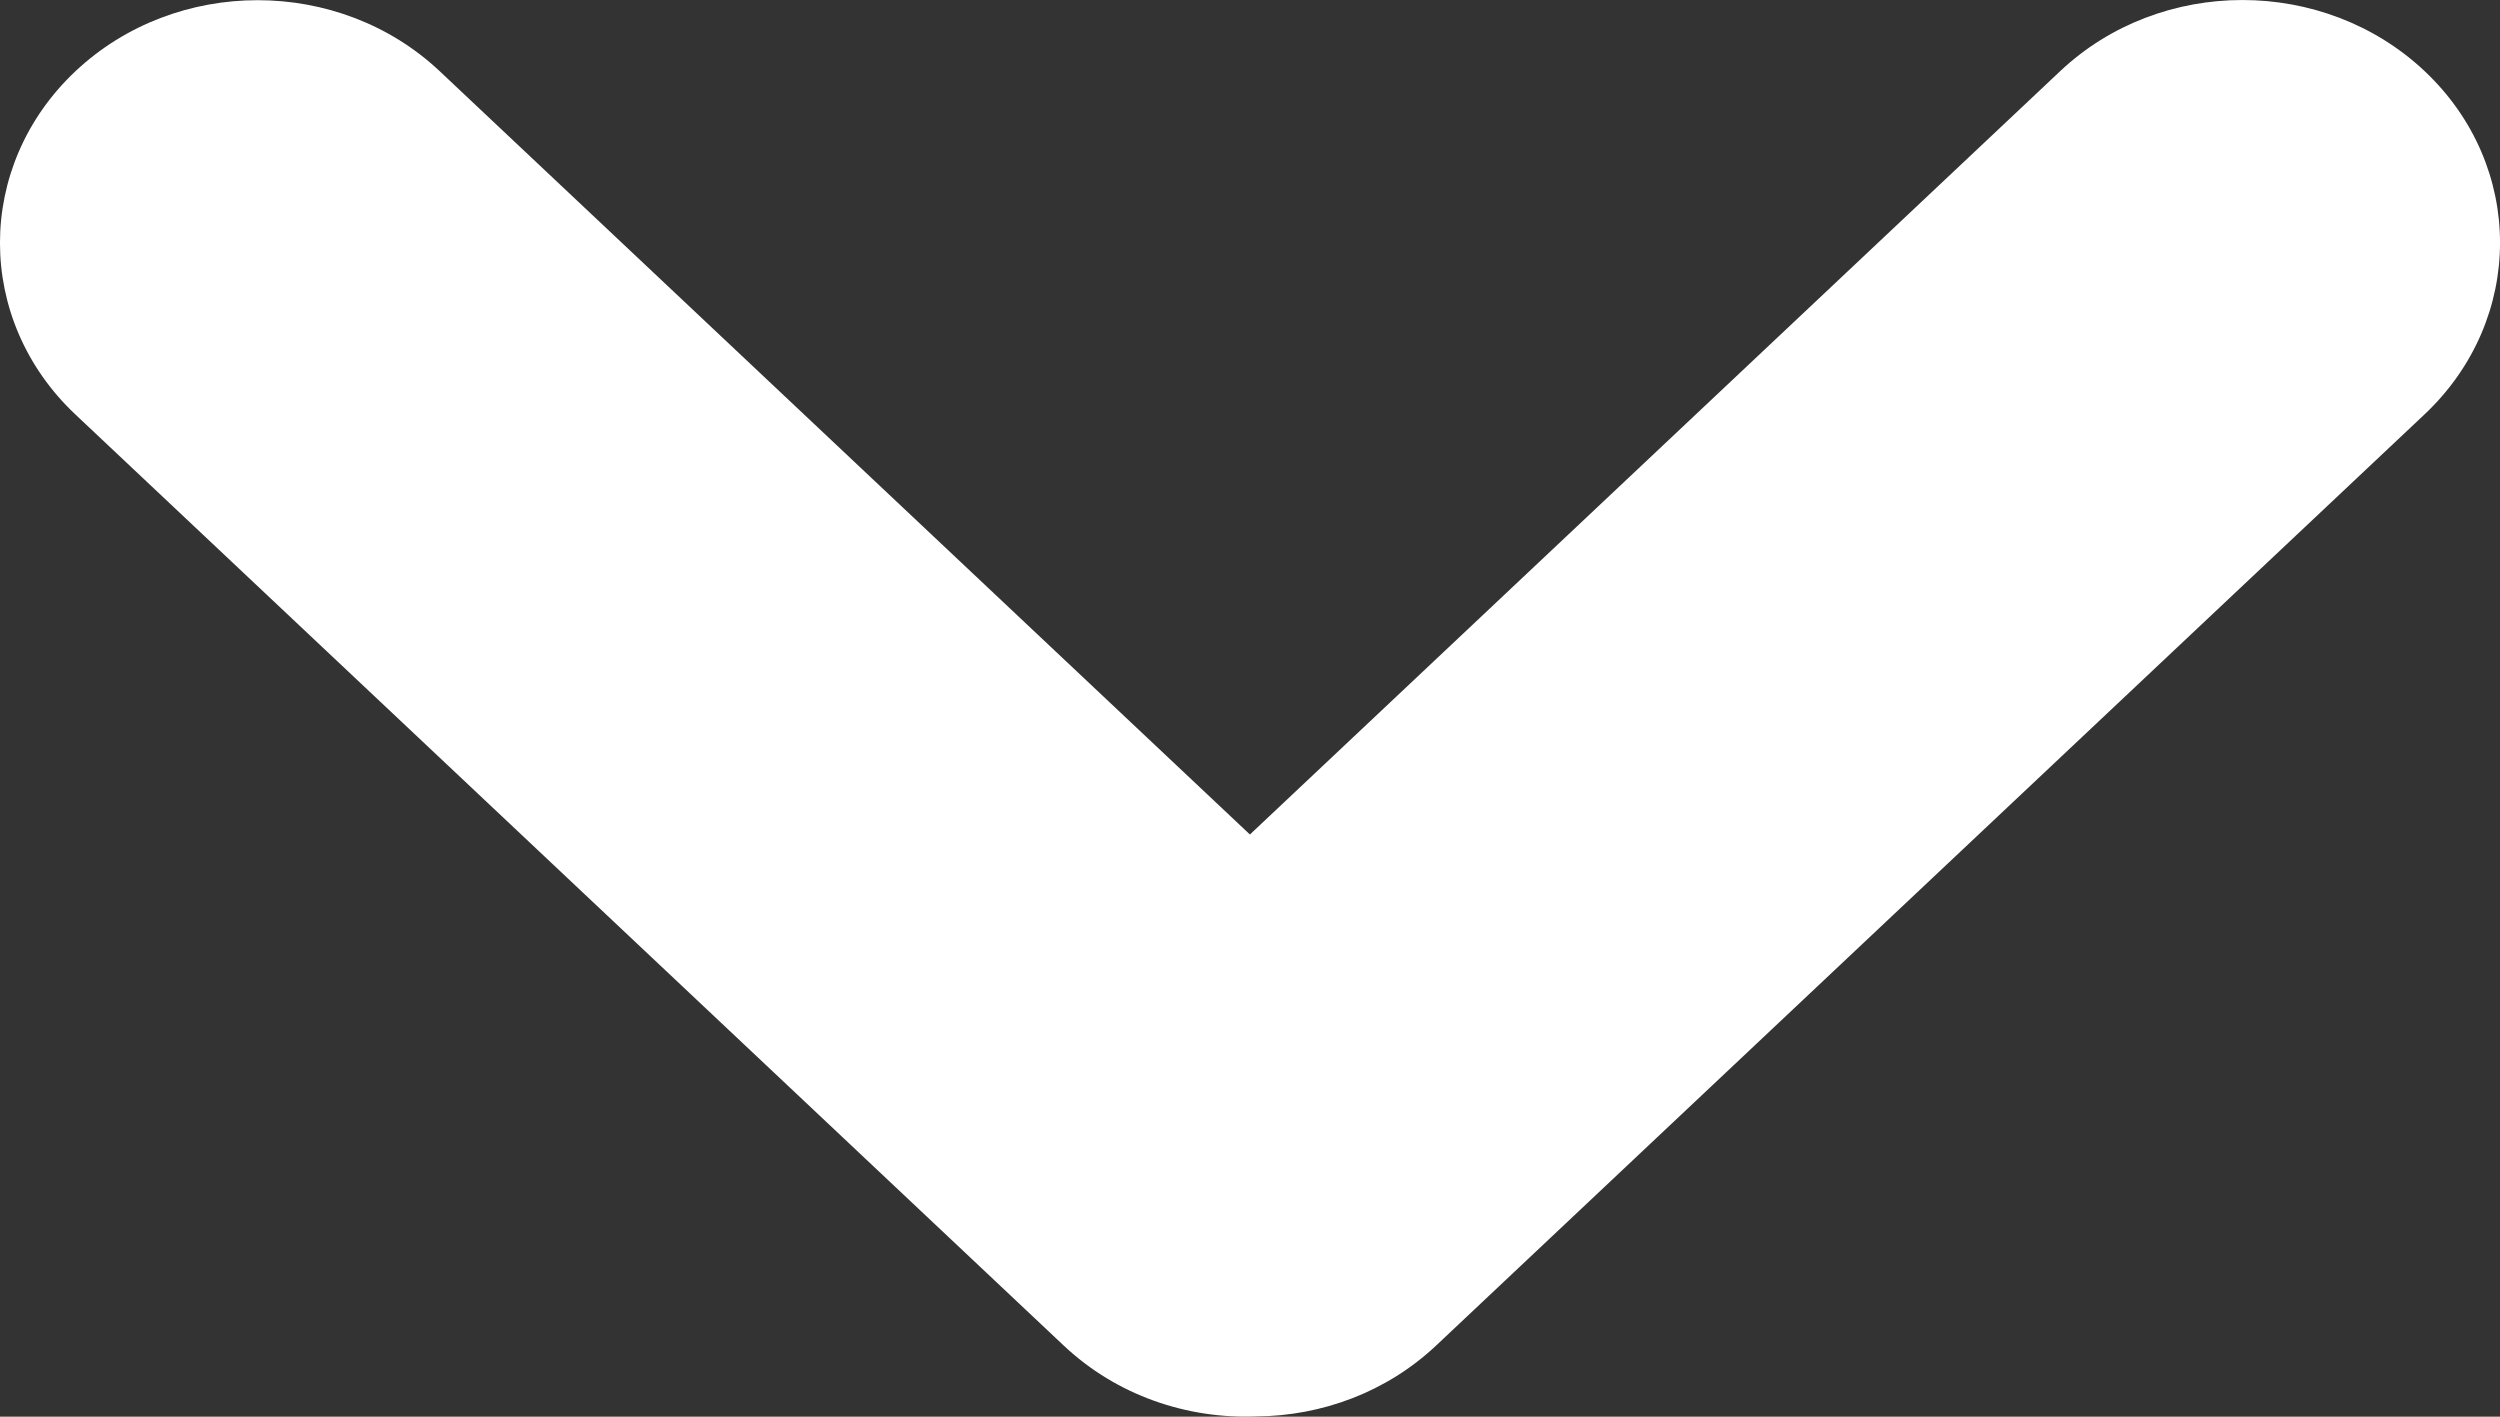 <svg width="30" height="17" viewBox="0 0 30 17" fill="none" xmlns="http://www.w3.org/2000/svg">
<rect x="0" y="0" width="30" height="17" fill="#333333" stroke="none"/>
<path d="M29.095 4.972C30.302 3.834 30.302 1.99 29.095 0.853C27.887 -0.284 25.93 -0.284 24.723 0.853L14.999 10.014L5.277 0.855C4.07 -0.282 2.113 -0.282 0.905 0.855C-0.302 1.993 -0.302 3.837 0.905 4.974L12.765 16.147C13.401 16.746 14.245 17.03 15.078 16.997C15.859 16.991 16.639 16.707 17.235 16.145L29.095 4.972Z" fill="white"/>
</svg>

